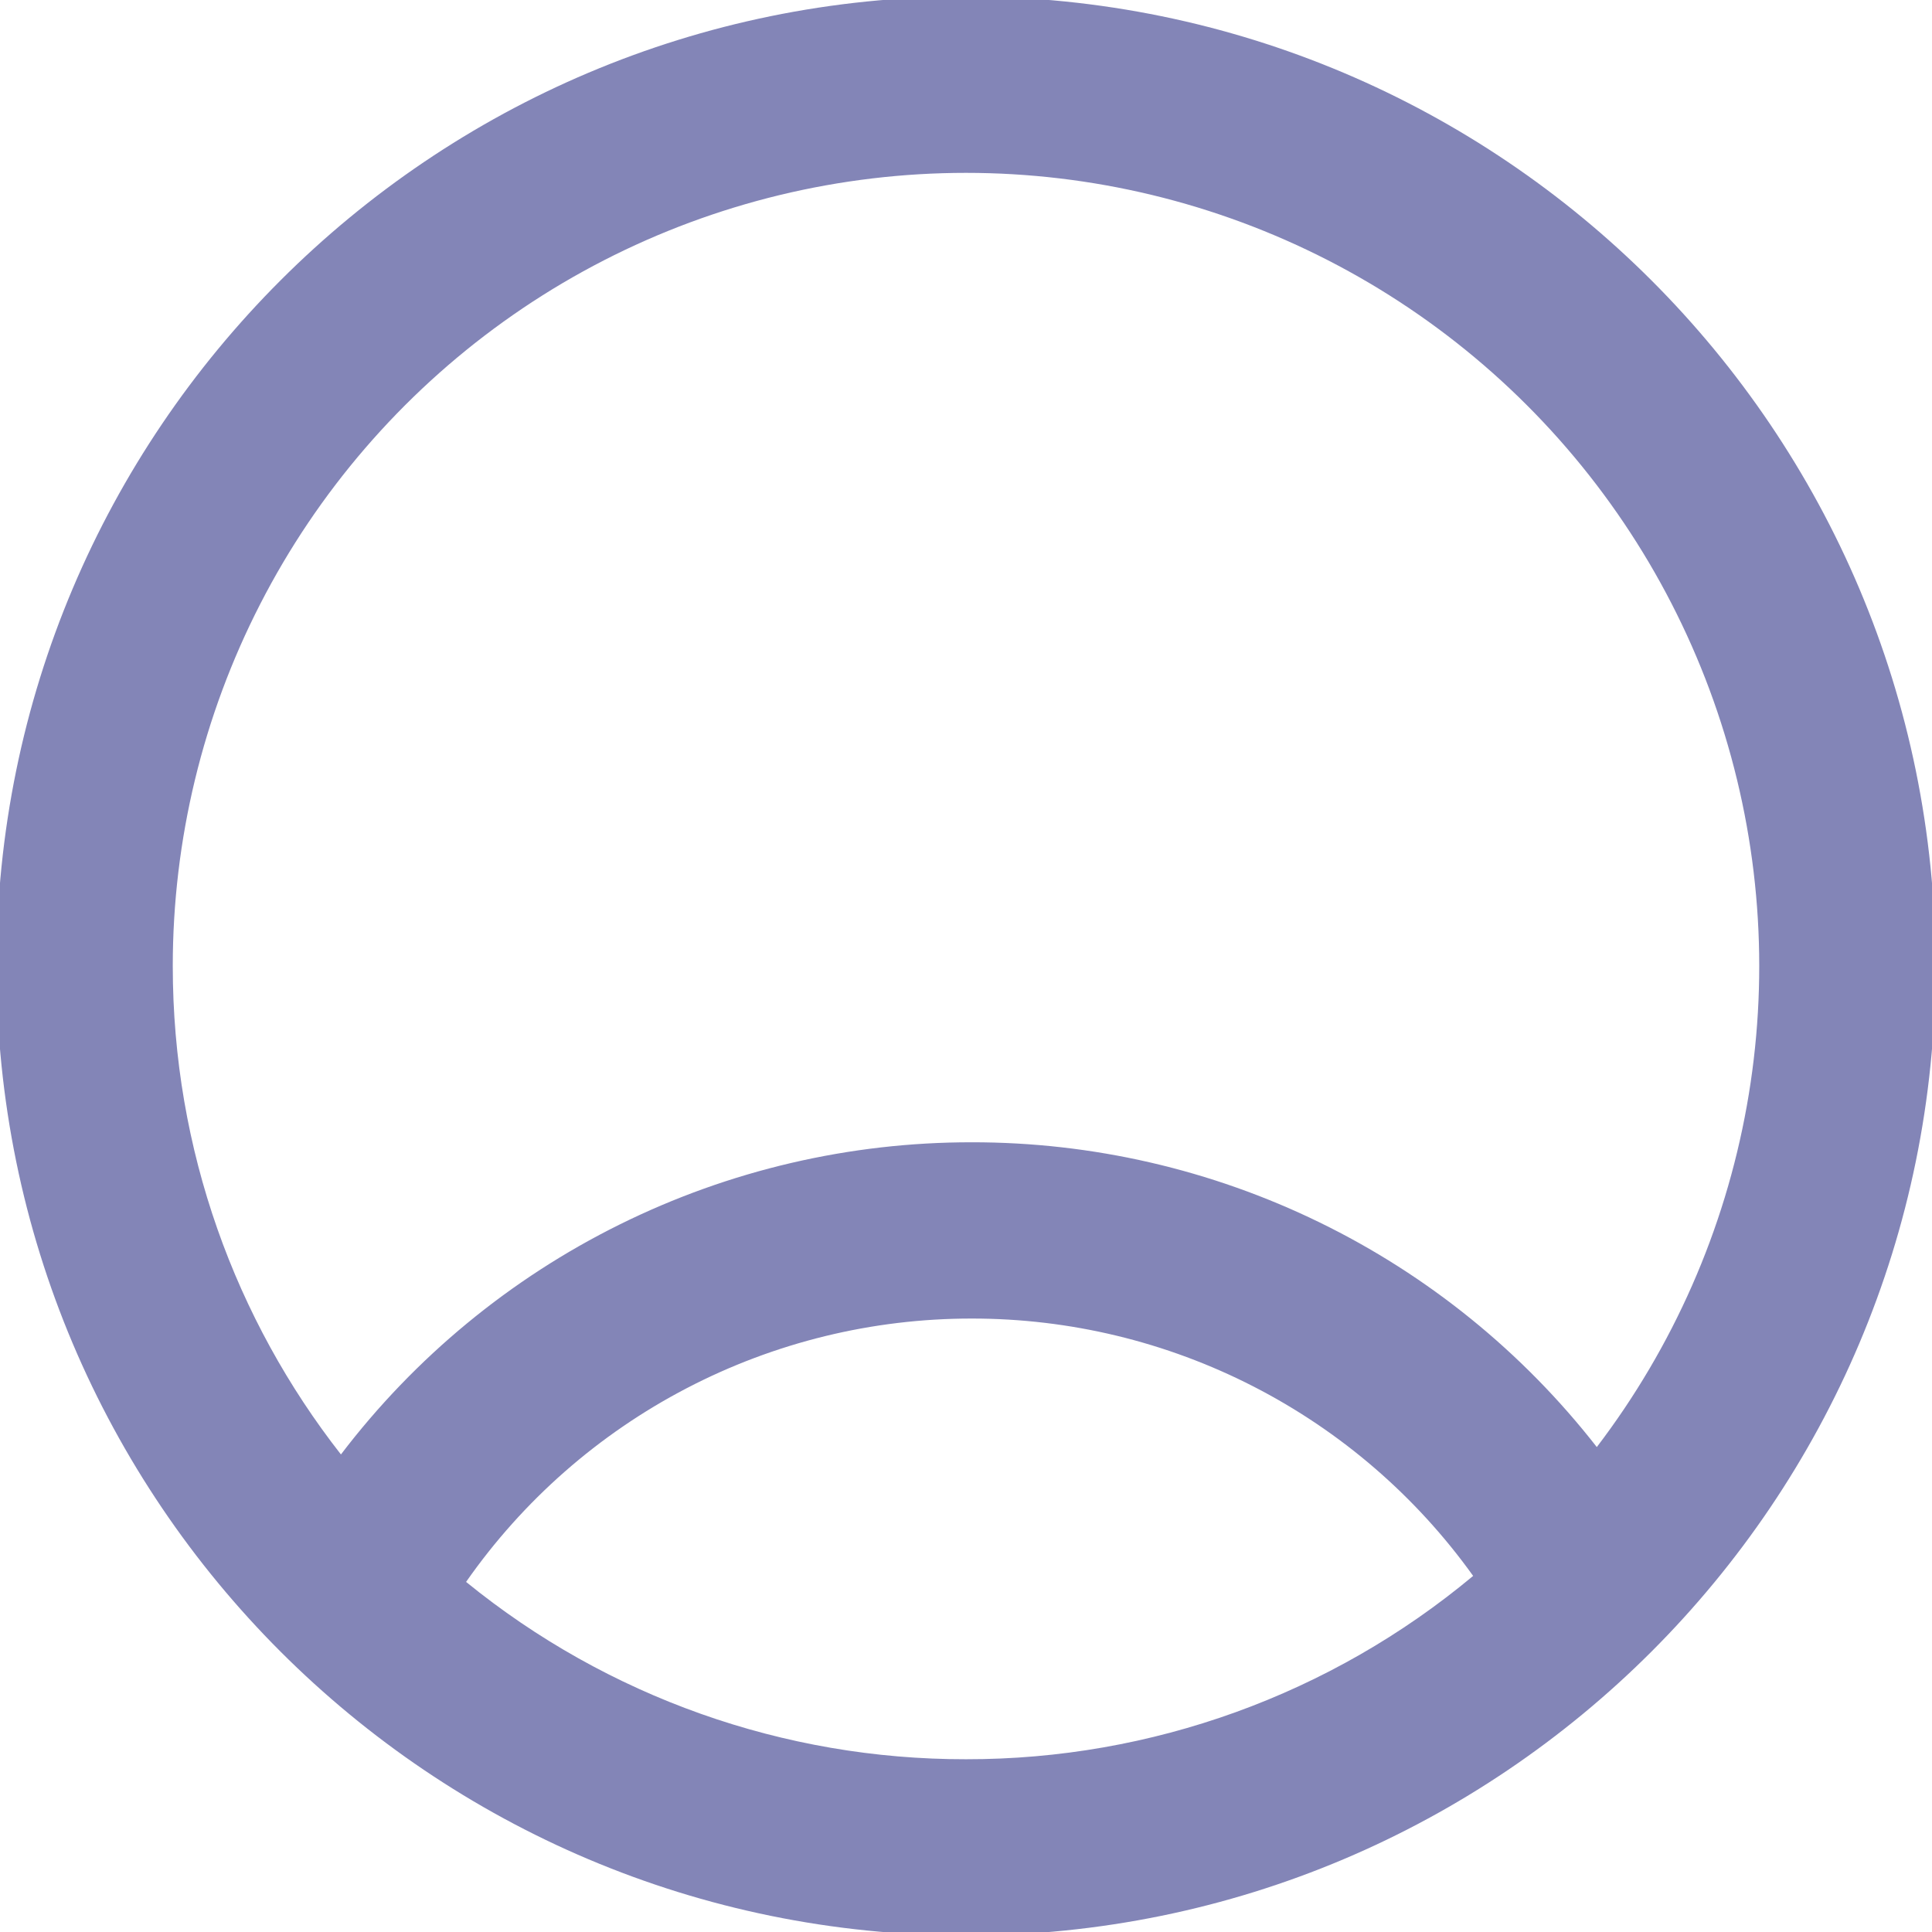 <svg width="138" height="138" viewBox="0.25 0.25 137.5 137.5" fill="none" xmlns="http://www.w3.org/2000/svg">
<path fill-rule="evenodd" clip-rule="evenodd" d="M69 0C30.893 0 0 30.893 0 69C0 107.107 30.893 138 69 138C107.107 138 138 107.107 138 69C138 30.893 107.107 0 69 0ZM12.546 69C12.546 82.11 17.018 94.179 24.514 103.763C29.778 96.85 36.569 91.248 44.357 87.394C52.145 83.539 60.718 81.538 69.408 81.546C77.985 81.537 86.45 83.487 94.159 87.246C101.869 91.005 108.618 96.474 113.894 103.237C119.329 96.108 122.988 87.788 124.569 78.965C126.151 70.141 125.608 61.068 122.986 52.496C120.365 43.924 115.739 36.1 109.493 29.67C103.248 23.241 95.56 18.391 87.068 15.522C78.575 12.653 69.522 11.848 60.656 13.173C51.791 14.497 43.368 17.914 36.086 23.14C28.803 28.367 22.869 35.252 18.776 43.227C14.682 51.201 12.547 60.036 12.546 69ZM69 125.455C56.04 125.474 43.472 121.016 33.421 112.834C37.467 107.042 42.851 102.314 49.117 99.051C55.382 95.787 62.343 94.086 69.408 94.091C76.384 94.085 83.261 95.744 89.467 98.93C95.674 102.115 101.031 106.736 105.093 112.407C94.965 120.855 82.189 125.473 69 125.455Z" fill="#8385B7"/>
</svg>
